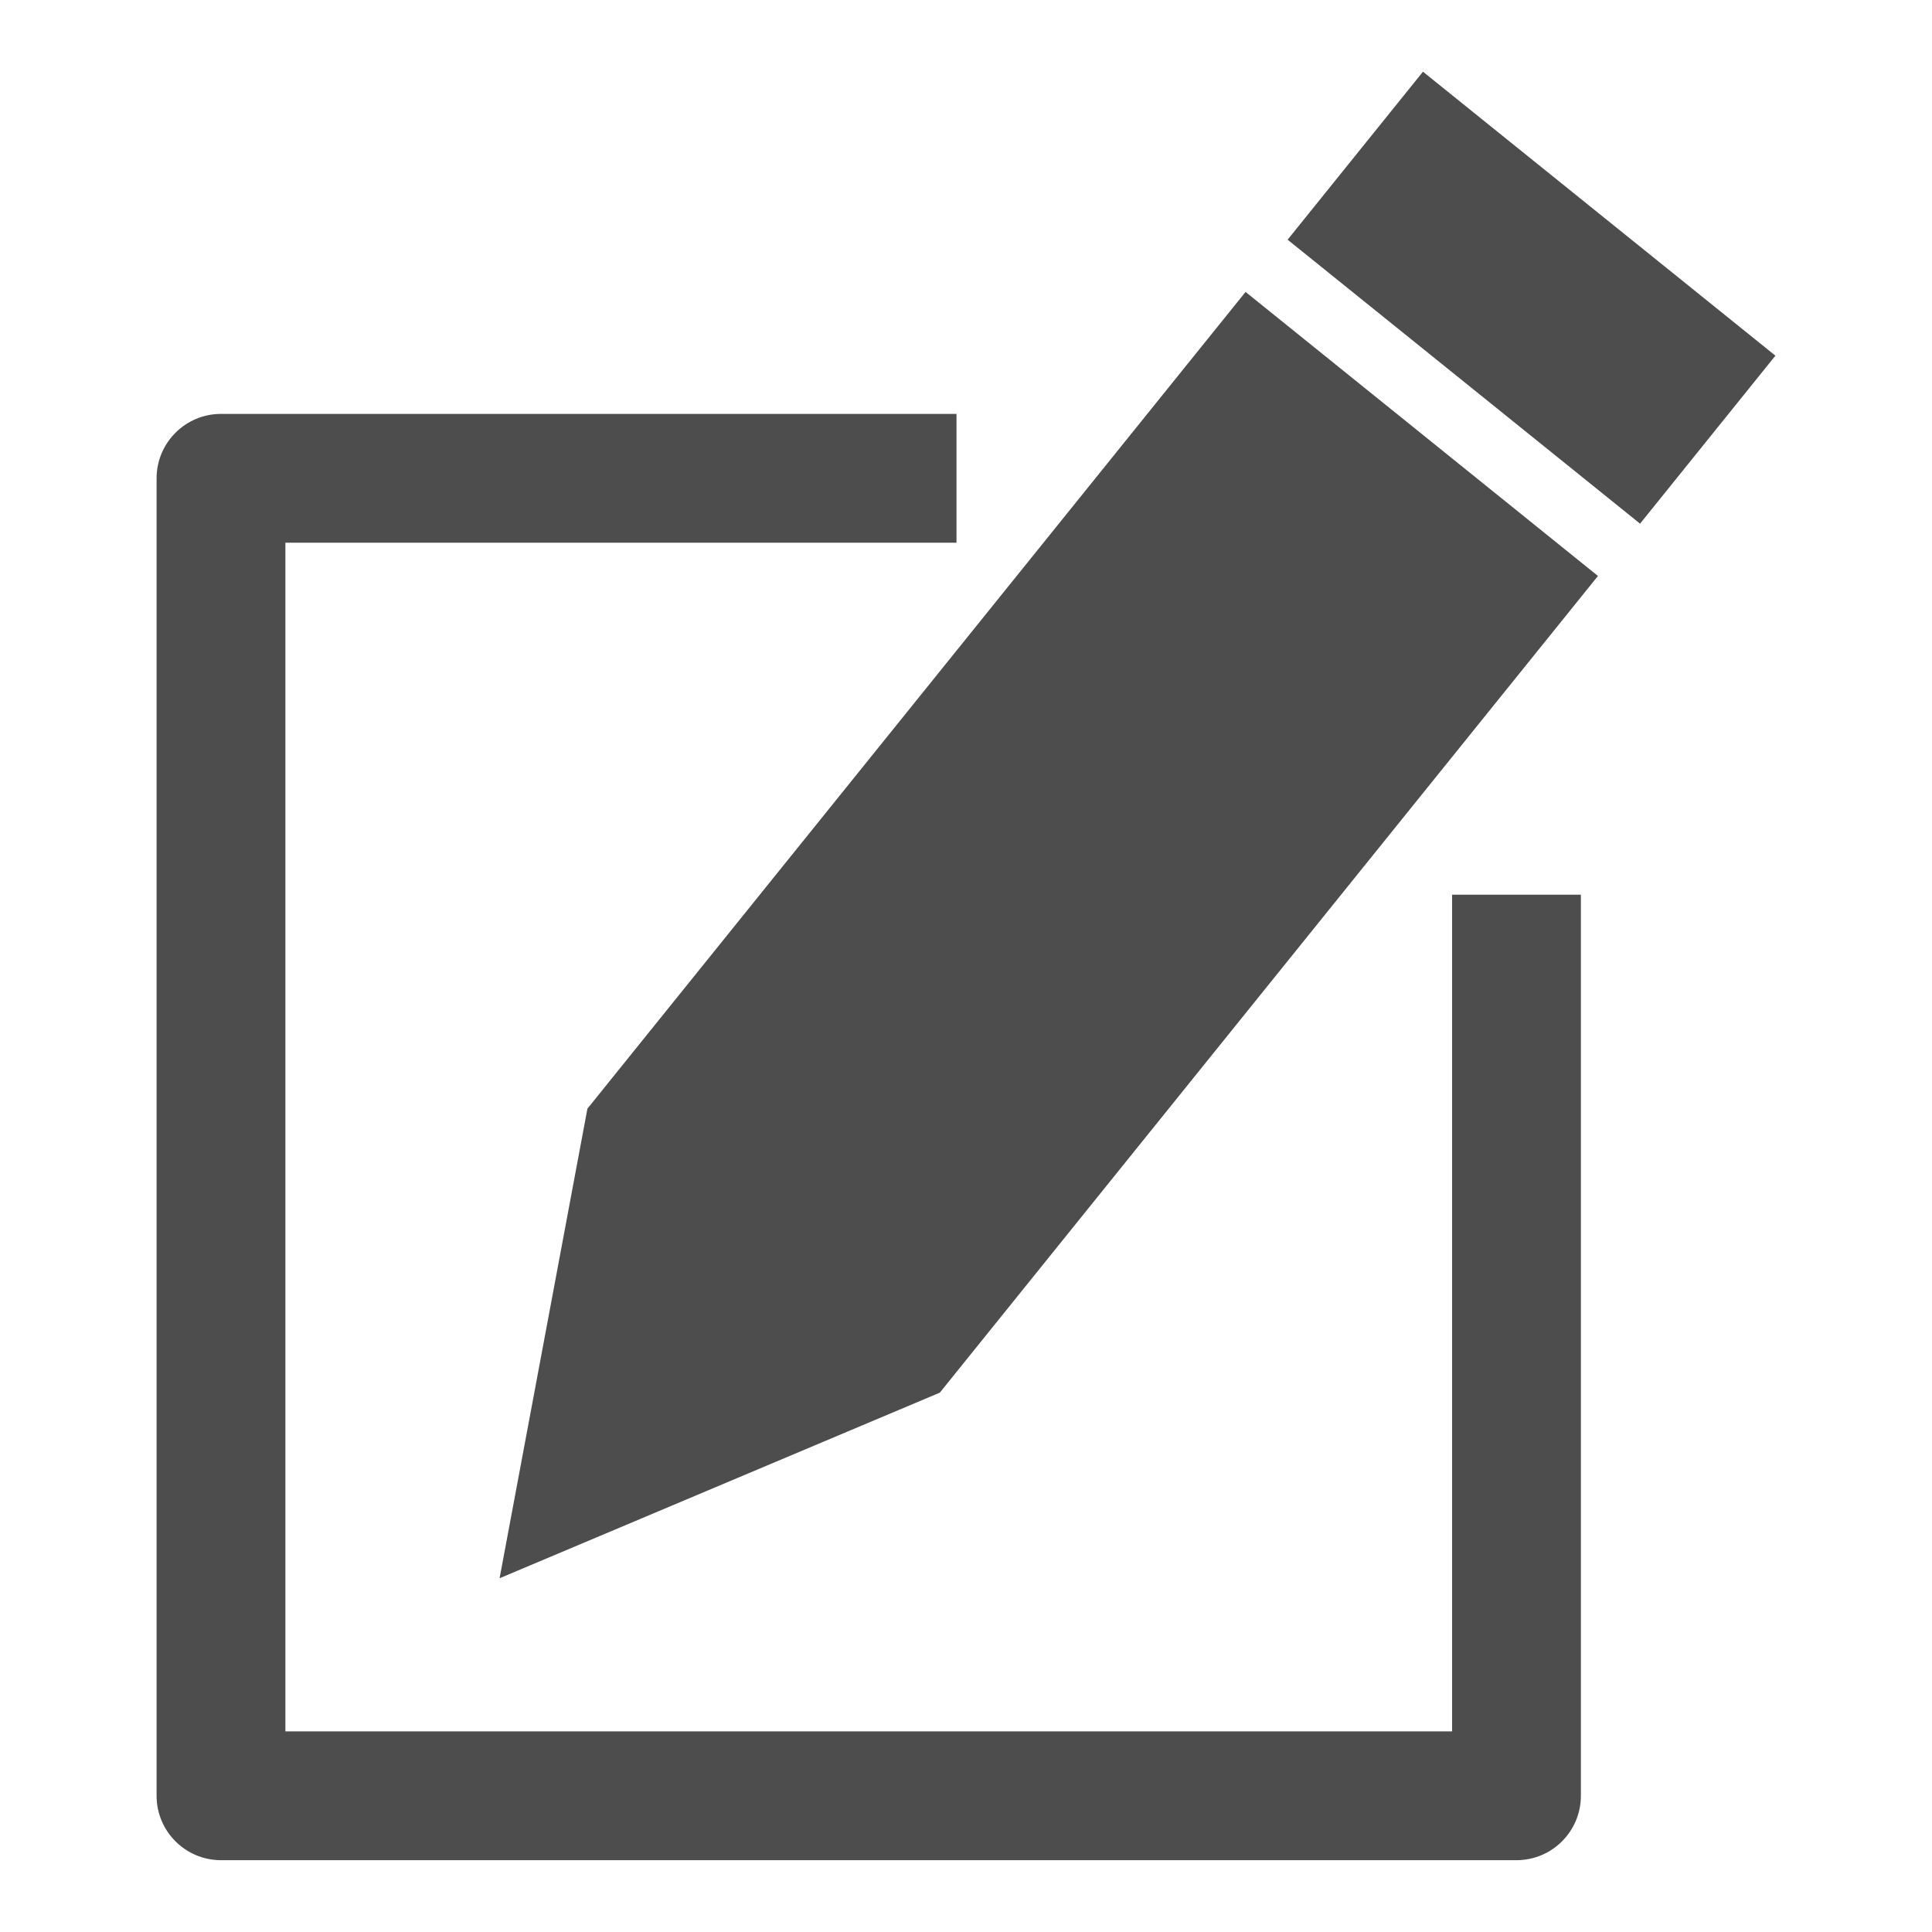 <?xml version="1.0" encoding="UTF-8" standalone="no"?>
<svg
   width="1200pt"
   height="1200pt"
   version="1.1"
   viewBox="0 0 1200 1200"
   id="svg10"
   sodipodi:docname="modify.svg"
   inkscape:version="1.1.2 (0a00cf5339, 2022-02-04)"
   xmlns:inkscape="http://www.inkscape.org/namespaces/inkscape"
   xmlns:sodipodi="http://sodipodi.sourceforge.net/DTD/sodipodi-0.dtd"
   xmlns="http://www.w3.org/2000/svg"
   xmlns:svg="http://www.w3.org/2000/svg">
  <defs
     id="defs14" />
  <sodipodi:namedview
     id="namedview12"
     pagecolor="#ffffff"
     bordercolor="#666666"
     borderopacity="1.0"
     inkscape:pageshadow="2"
     inkscape:pageopacity="0.0"
     inkscape:pagecheckerboard="0"
     inkscape:document-units="pt"
     showgrid="false"
     inkscape:zoom="0.5275"
     inkscape:cx="800.94787"
     inkscape:cy="800"
     inkscape:window-width="1920"
     inkscape:window-height="1043"
     inkscape:window-x="1920"
     inkscape:window-y="0"
     inkscape:window-maximized="1"
     inkscape:current-layer="svg10" />
  <g
     id="g8"
     style="fill:#4d4d4d">
    <path
       d="m 799.76,148.88 84.07,-104.35 218.91,176.38 -84.07,104.35 z"
       id="path2"
       style="fill:#4d4d4d" />
    <path
       d="M 364.86,688.6 310.301,980.28 583.741,865 992.521,357.74 773.641,181.32 Z"
       id="path4"
       style="fill:#4d4d4d" />
    <path
       d="M 901.92,1075.4 H 177.26 V 337.08 H 594.1 v -80 H 137.26 c -22.078,0 -40,17.922 -40,40 v 818.32 c 0,22.078 17.922,40 40,40 h 804.66 c 22.078,0 40,-17.922 40,-40 V 555.72 h -80 z"
       id="path6"
       style="fill:#4d4d4d" />
  </g>
</svg>
